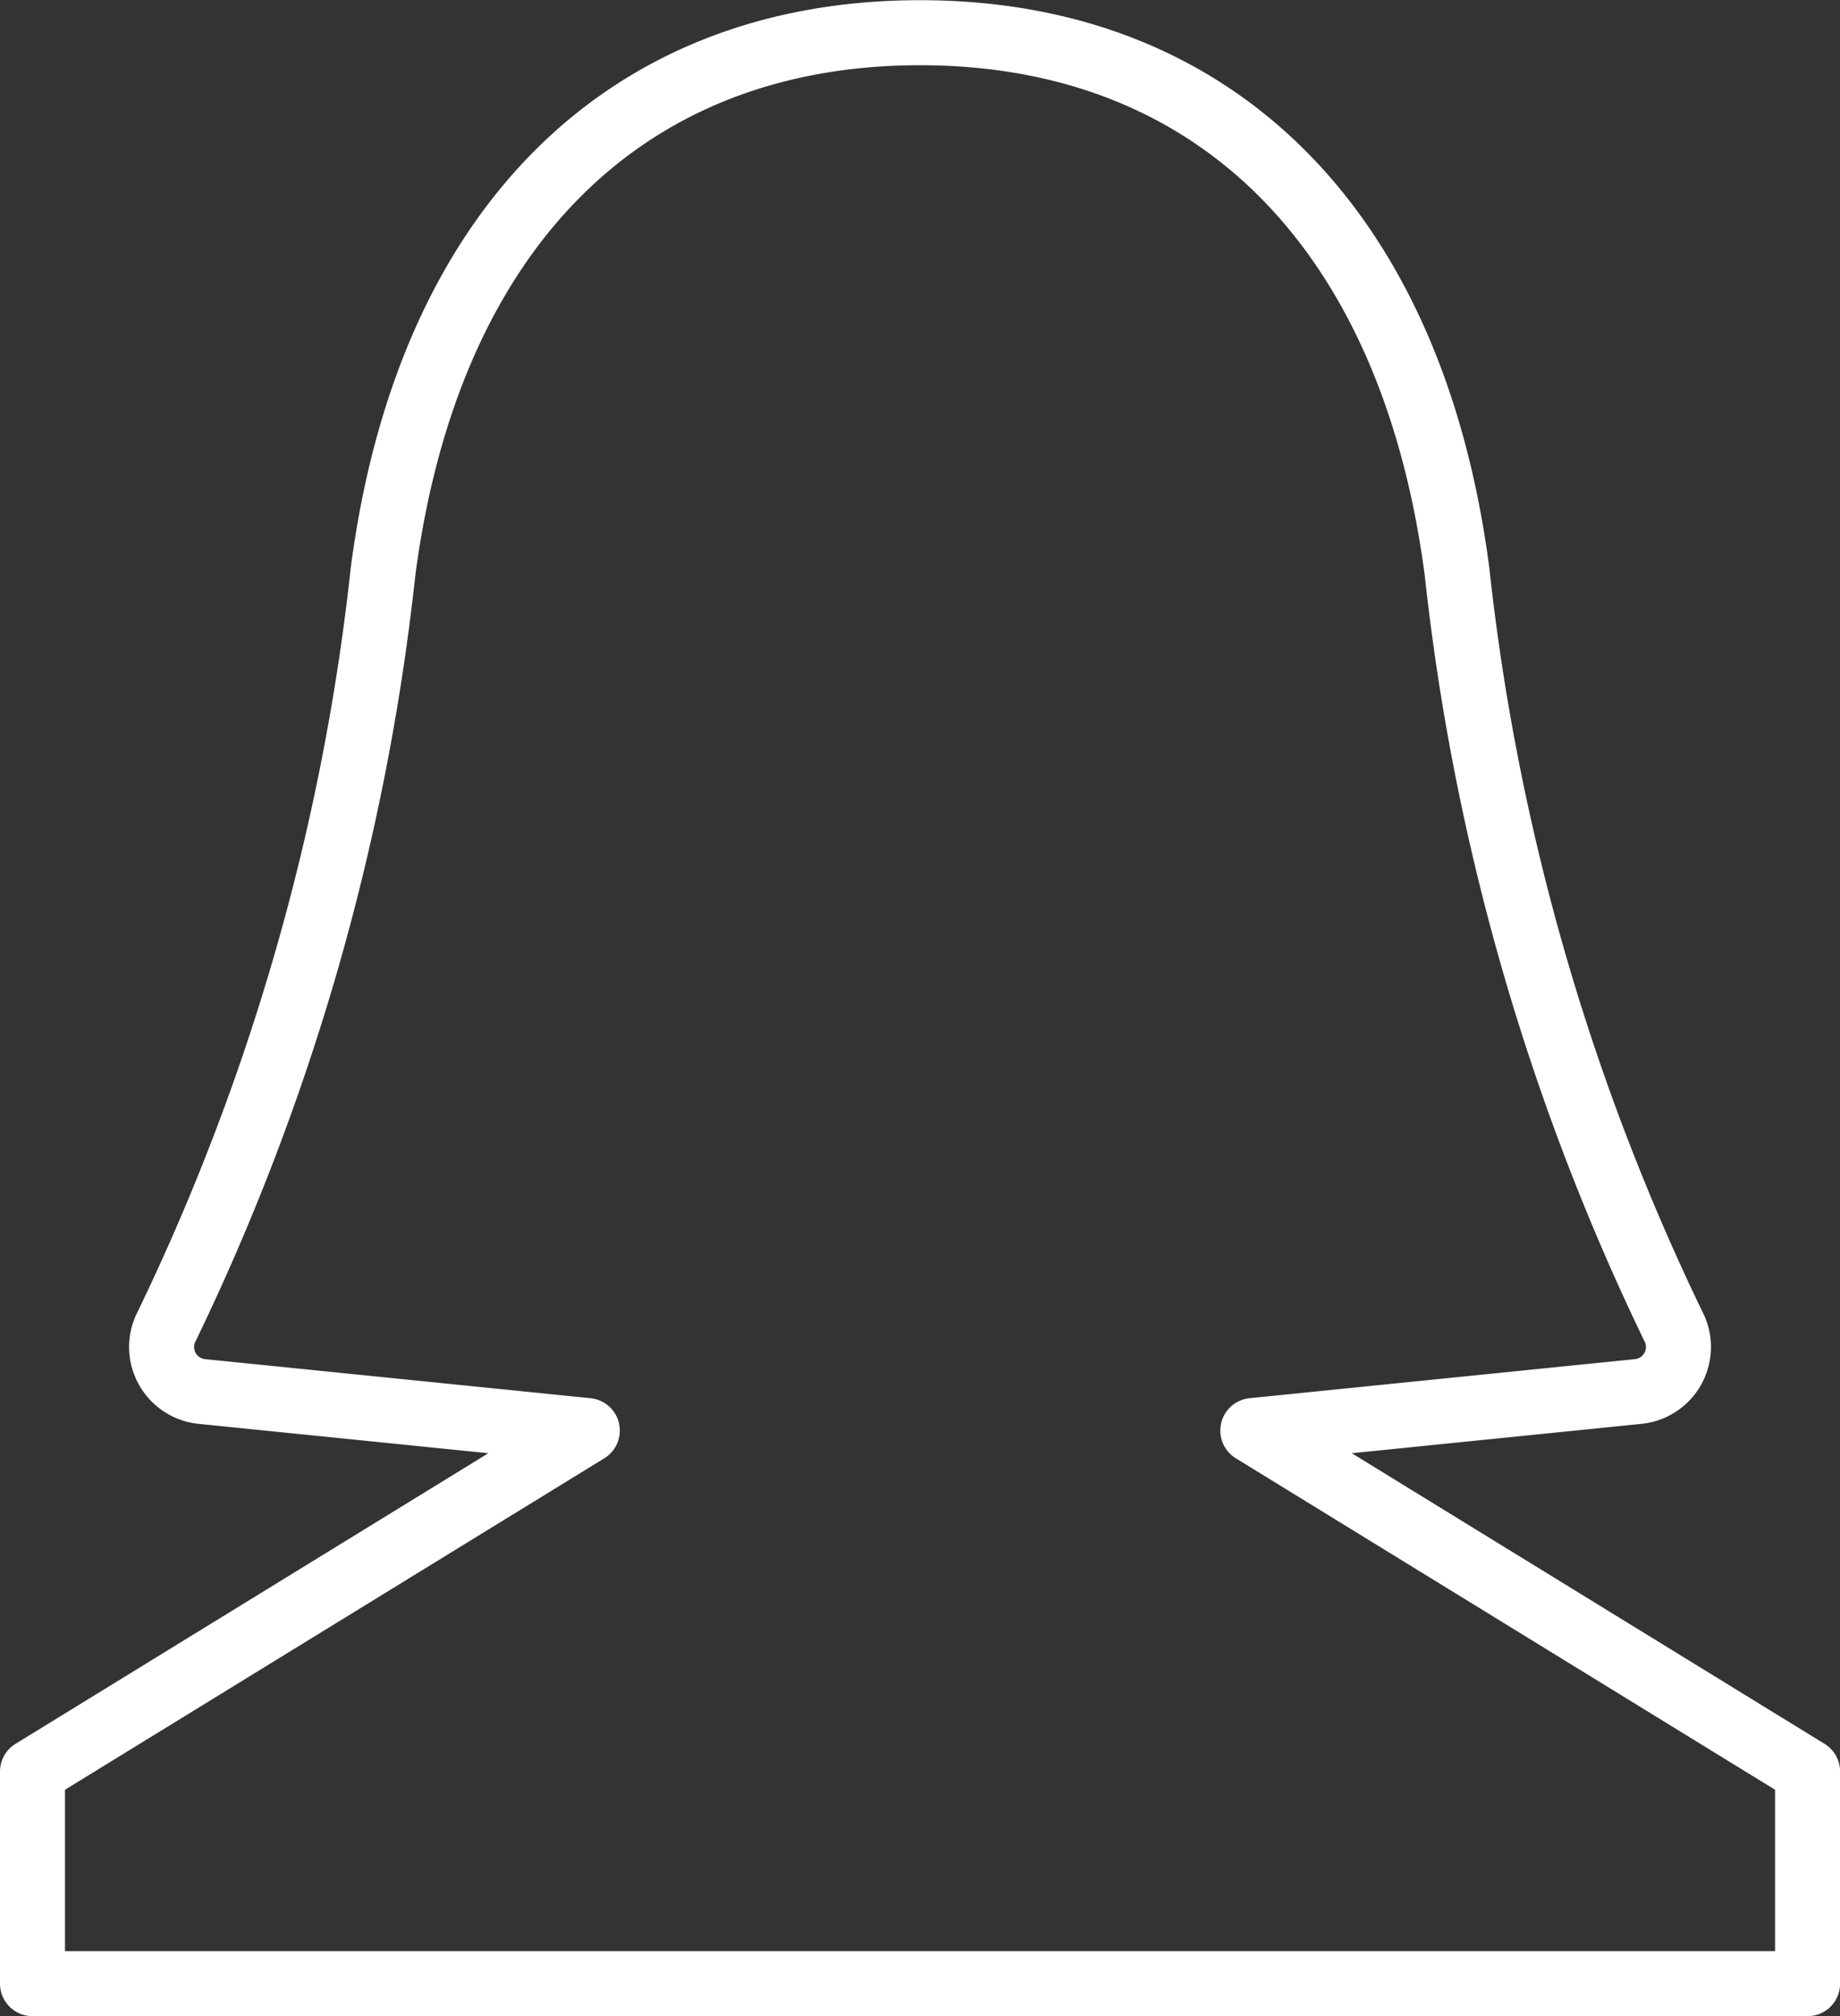 <svg xmlns="http://www.w3.org/2000/svg" width="28.303" height="31" viewBox="0 0 28.303 31">
    <rect x="0" y="0" width="28.303" height="31" fill="#333333" stroke="none"/>
    <path d="M143.152 298H129.5v-3.261l8.534-5.243-5.921-.6a.688.688 0 0 1-.572-.955 35.453 35.453 0 0 0 3.351-11.652c.686-5.245 3.7-8.286 8.26-8.286s7.574 3.041 8.26 8.286a35.453 35.453 0 0 0 3.351 11.652.688.688 0 0 1-.572.955l-5.92.6 8.533 5.243V298z" transform="translate(-129 -267.5)" style="fill:none;stroke:#fff;stroke-linejoin:round"/>
</svg>
